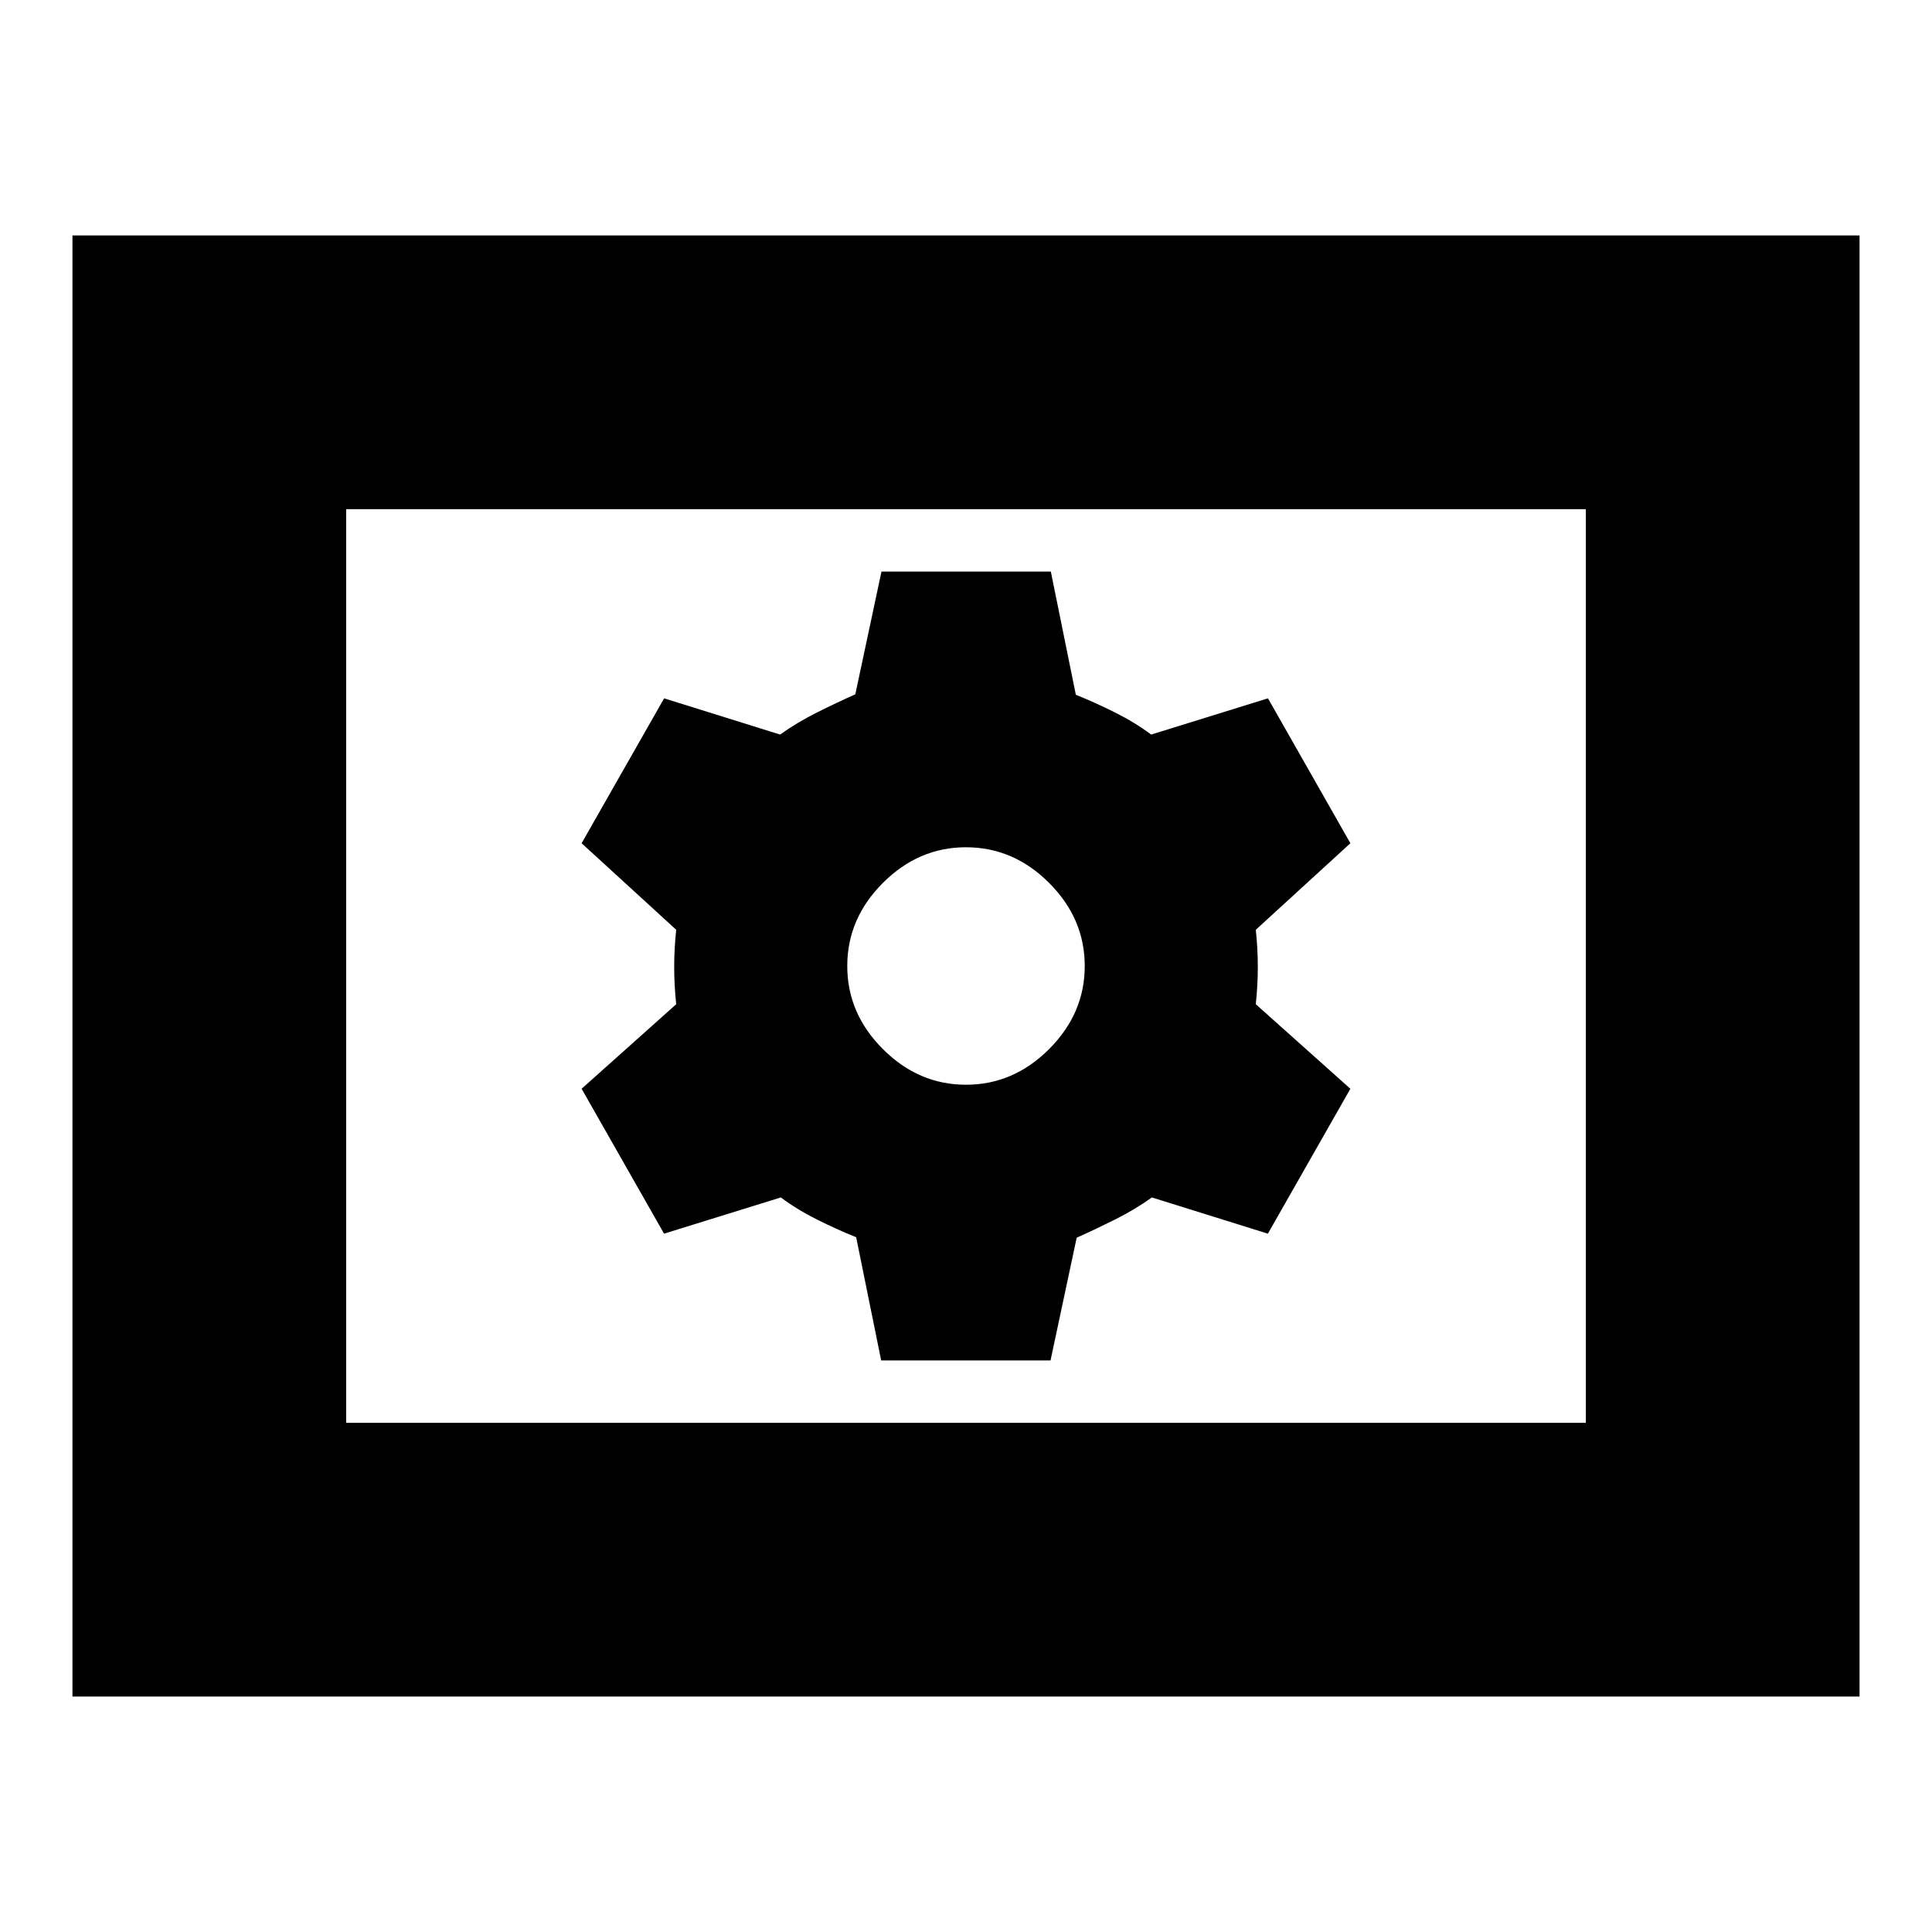 <svg xmlns="http://www.w3.org/2000/svg" height="24" viewBox="0 -960 960 960" width="24"><path d="M437.85-284H522l13-61q9-4 19-9t18.36-11L630-347l41-72-47-42q1-9.5 1-18.5t-1-18.5l47-43-40.96-72L572-595q-8-6-18-11t-19.42-8.77L522.15-676H438l-13 61q-9 4-19 9t-18.36 11L330-613l-41 72 47 43q-1 9.5-1 18.5t1 18.5l-47 42 40.96 72L388-365q8 6 18 11t19.42 8.77L437.85-284ZM480-421q-23.58 0-41.29-17.71T421-480q0-23.58 17.71-41.29T480-539q23.58 0 41.29 17.71T539-480q0 23.58-17.71 41.29T480-421ZM36-117v-726h888v726H36Zm136-136h616v-454H172v454Zm0 0v-454 454Z"/></svg>
